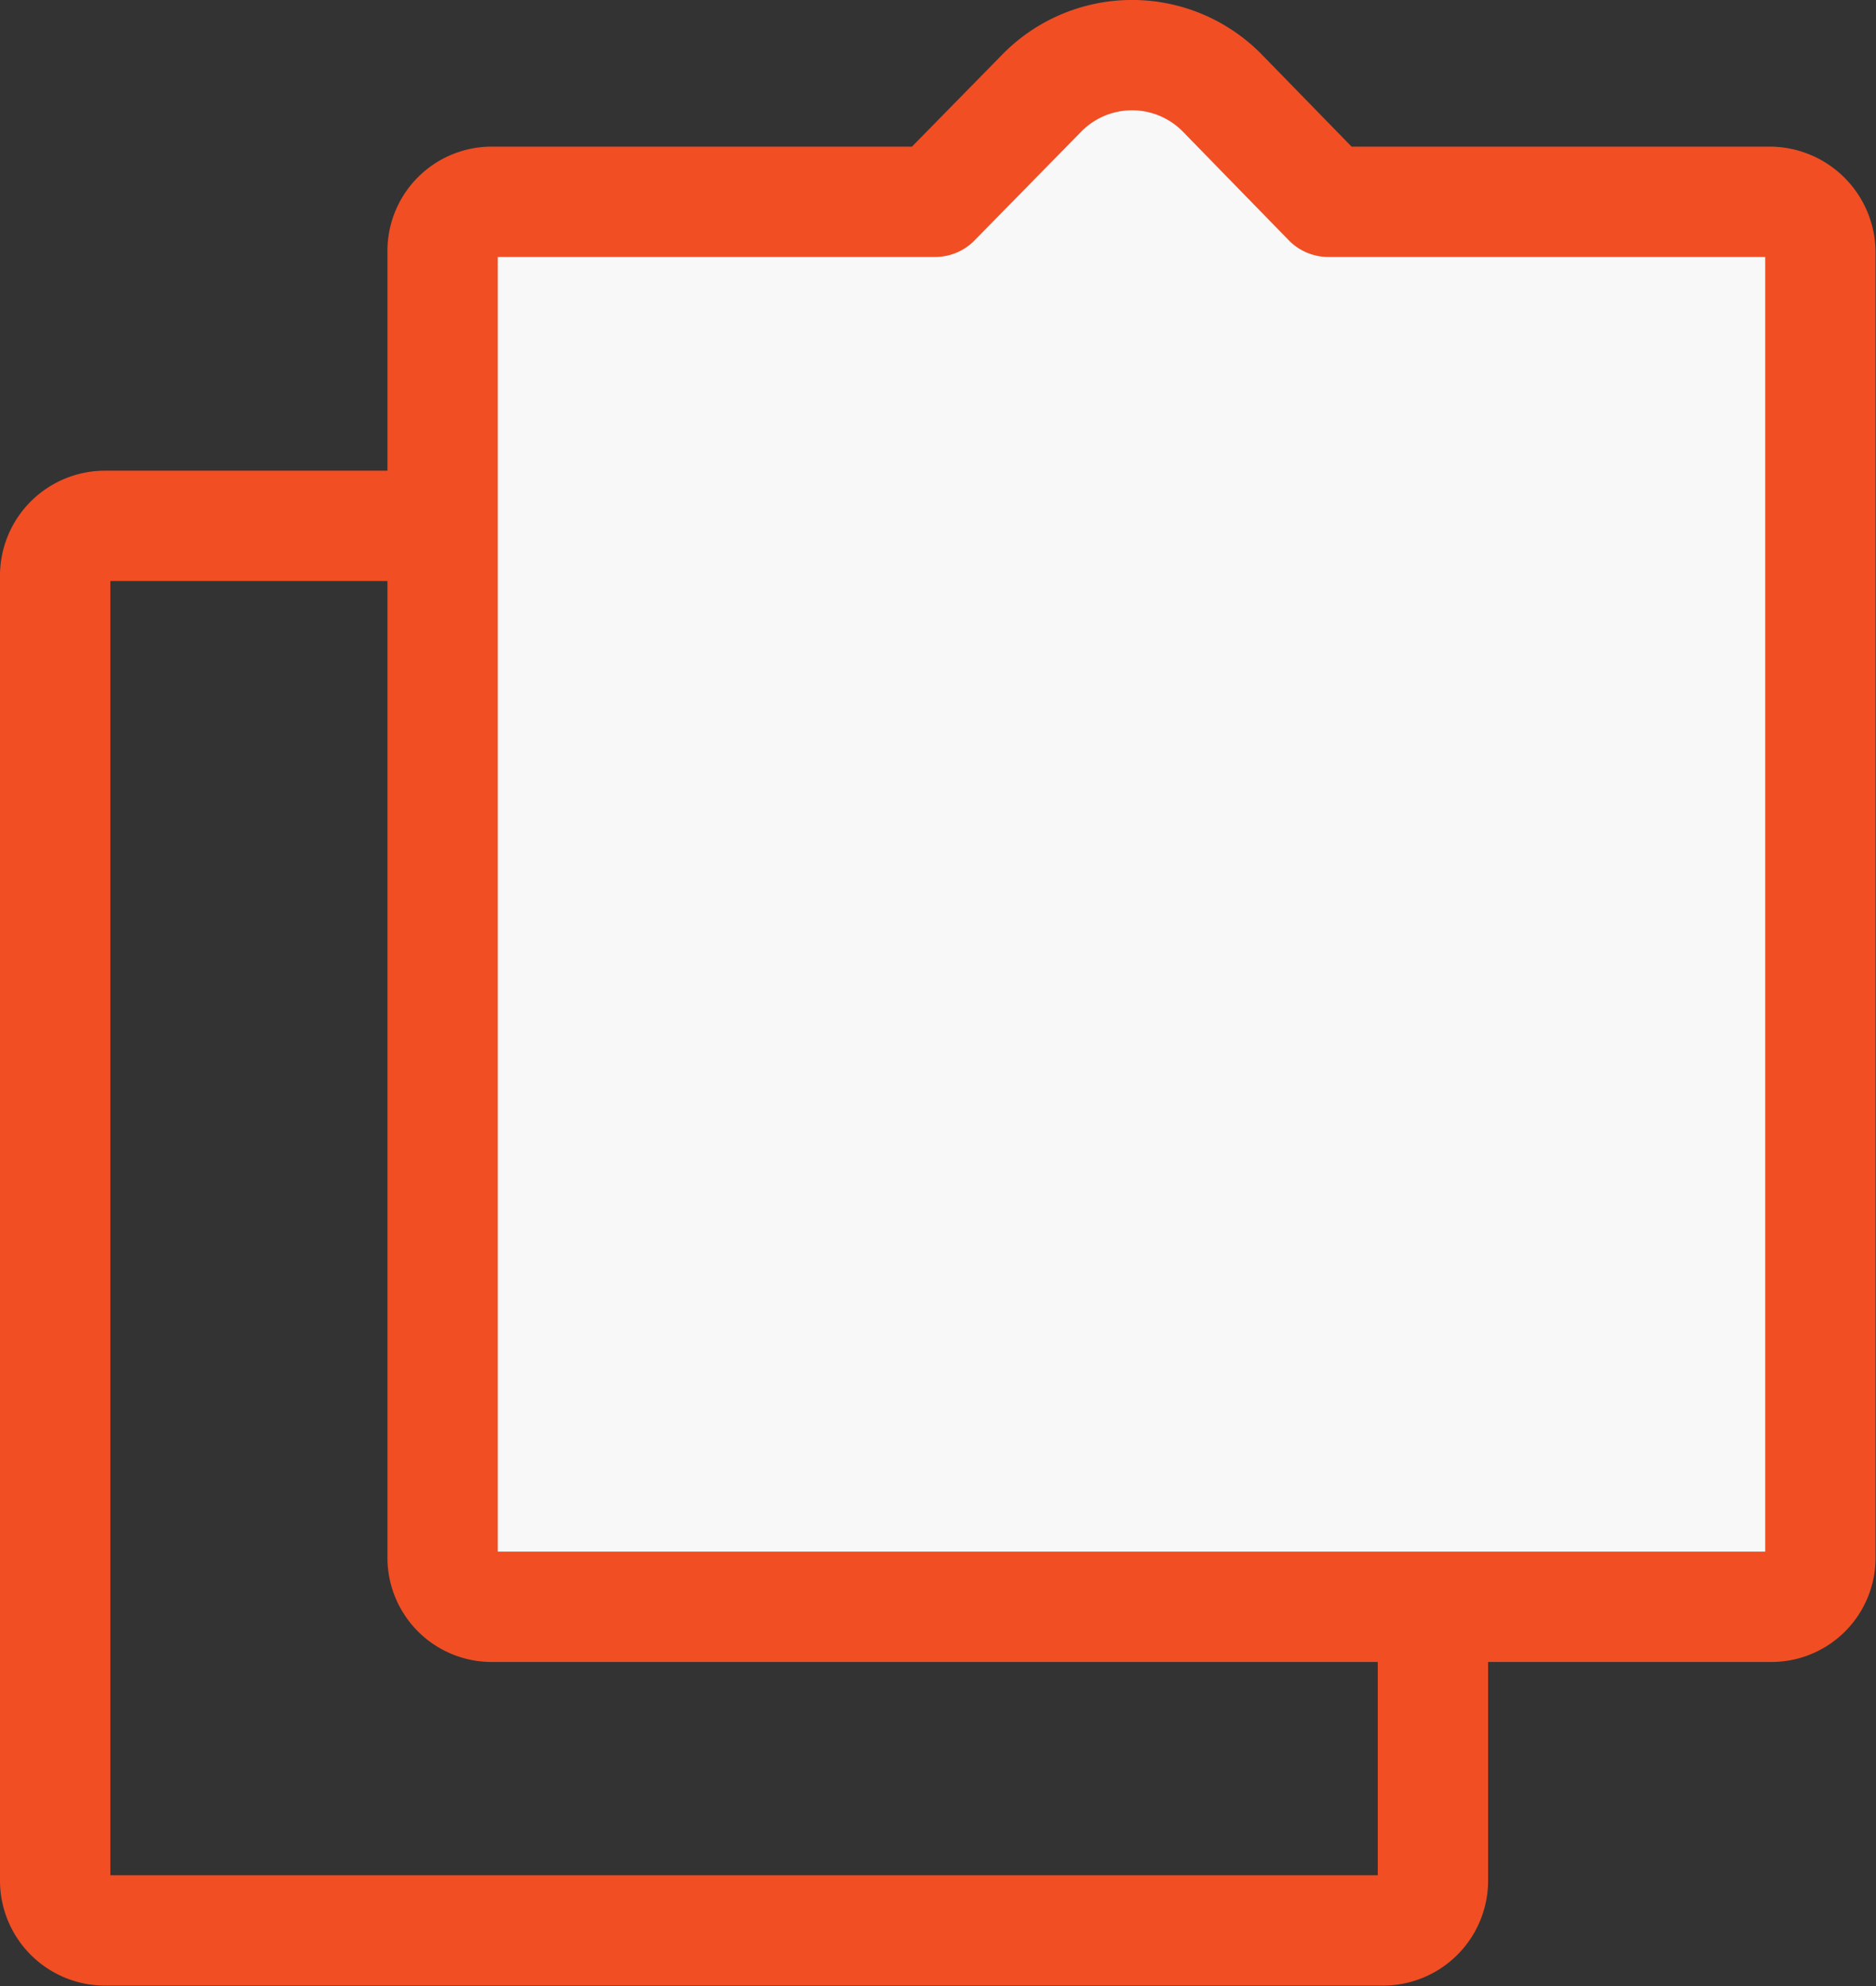 <svg xmlns="http://www.w3.org/2000/svg" width="17" height="18" viewBox="0 0 17 18">
  <rect x="0" y="0" width="17" height="18" fill="#333333" stroke="none"/>
  <g id="프로젝트" transform="translate(0.5 0.5)">
    <path id="패스_19" data-name="패스 19" d="M12.537,4.927H.947A.452.452,0,0,0,.5,5.384V17.2a.452.452,0,0,0,.447.457h11.59a.452.452,0,0,0,.448-.457V5.384A.452.452,0,0,0,12.537,4.927Z" transform="translate(-0.5 -0.661)" fill="none" stroke="#f14e24" stroke-linecap="round" stroke-linejoin="round" stroke-width="1"/>
    <path id="패스_20" data-name="패스 20" d="M16.078,1.829h-4L11.118.844a1.145,1.145,0,0,0-1.637,0l-.966.985H4.5a.445.445,0,0,0-.448.442V14.122a.445.445,0,0,0,.448.441h11.59a.444.444,0,0,0,.447-.441V2.285a.461.461,0,0,0-.463-.457" transform="translate(-0.541 -0.5)" fill="#f8f8f8"/>
    <path id="패스_21" data-name="패스 21" d="M16.078,1.829h-4L11.118.844a1.145,1.145,0,0,0-1.637,0l-.966.985H4.5a.445.445,0,0,0-.448.442V14.122a.445.445,0,0,0,.448.441h11.59a.444.444,0,0,0,.447-.441V2.285A.461.461,0,0,0,16.078,1.829Z" transform="translate(-0.541 -0.5)" fill="none" stroke="#f14e24" stroke-linecap="round" stroke-linejoin="round" stroke-width="1"/>
  </g>
</svg>
